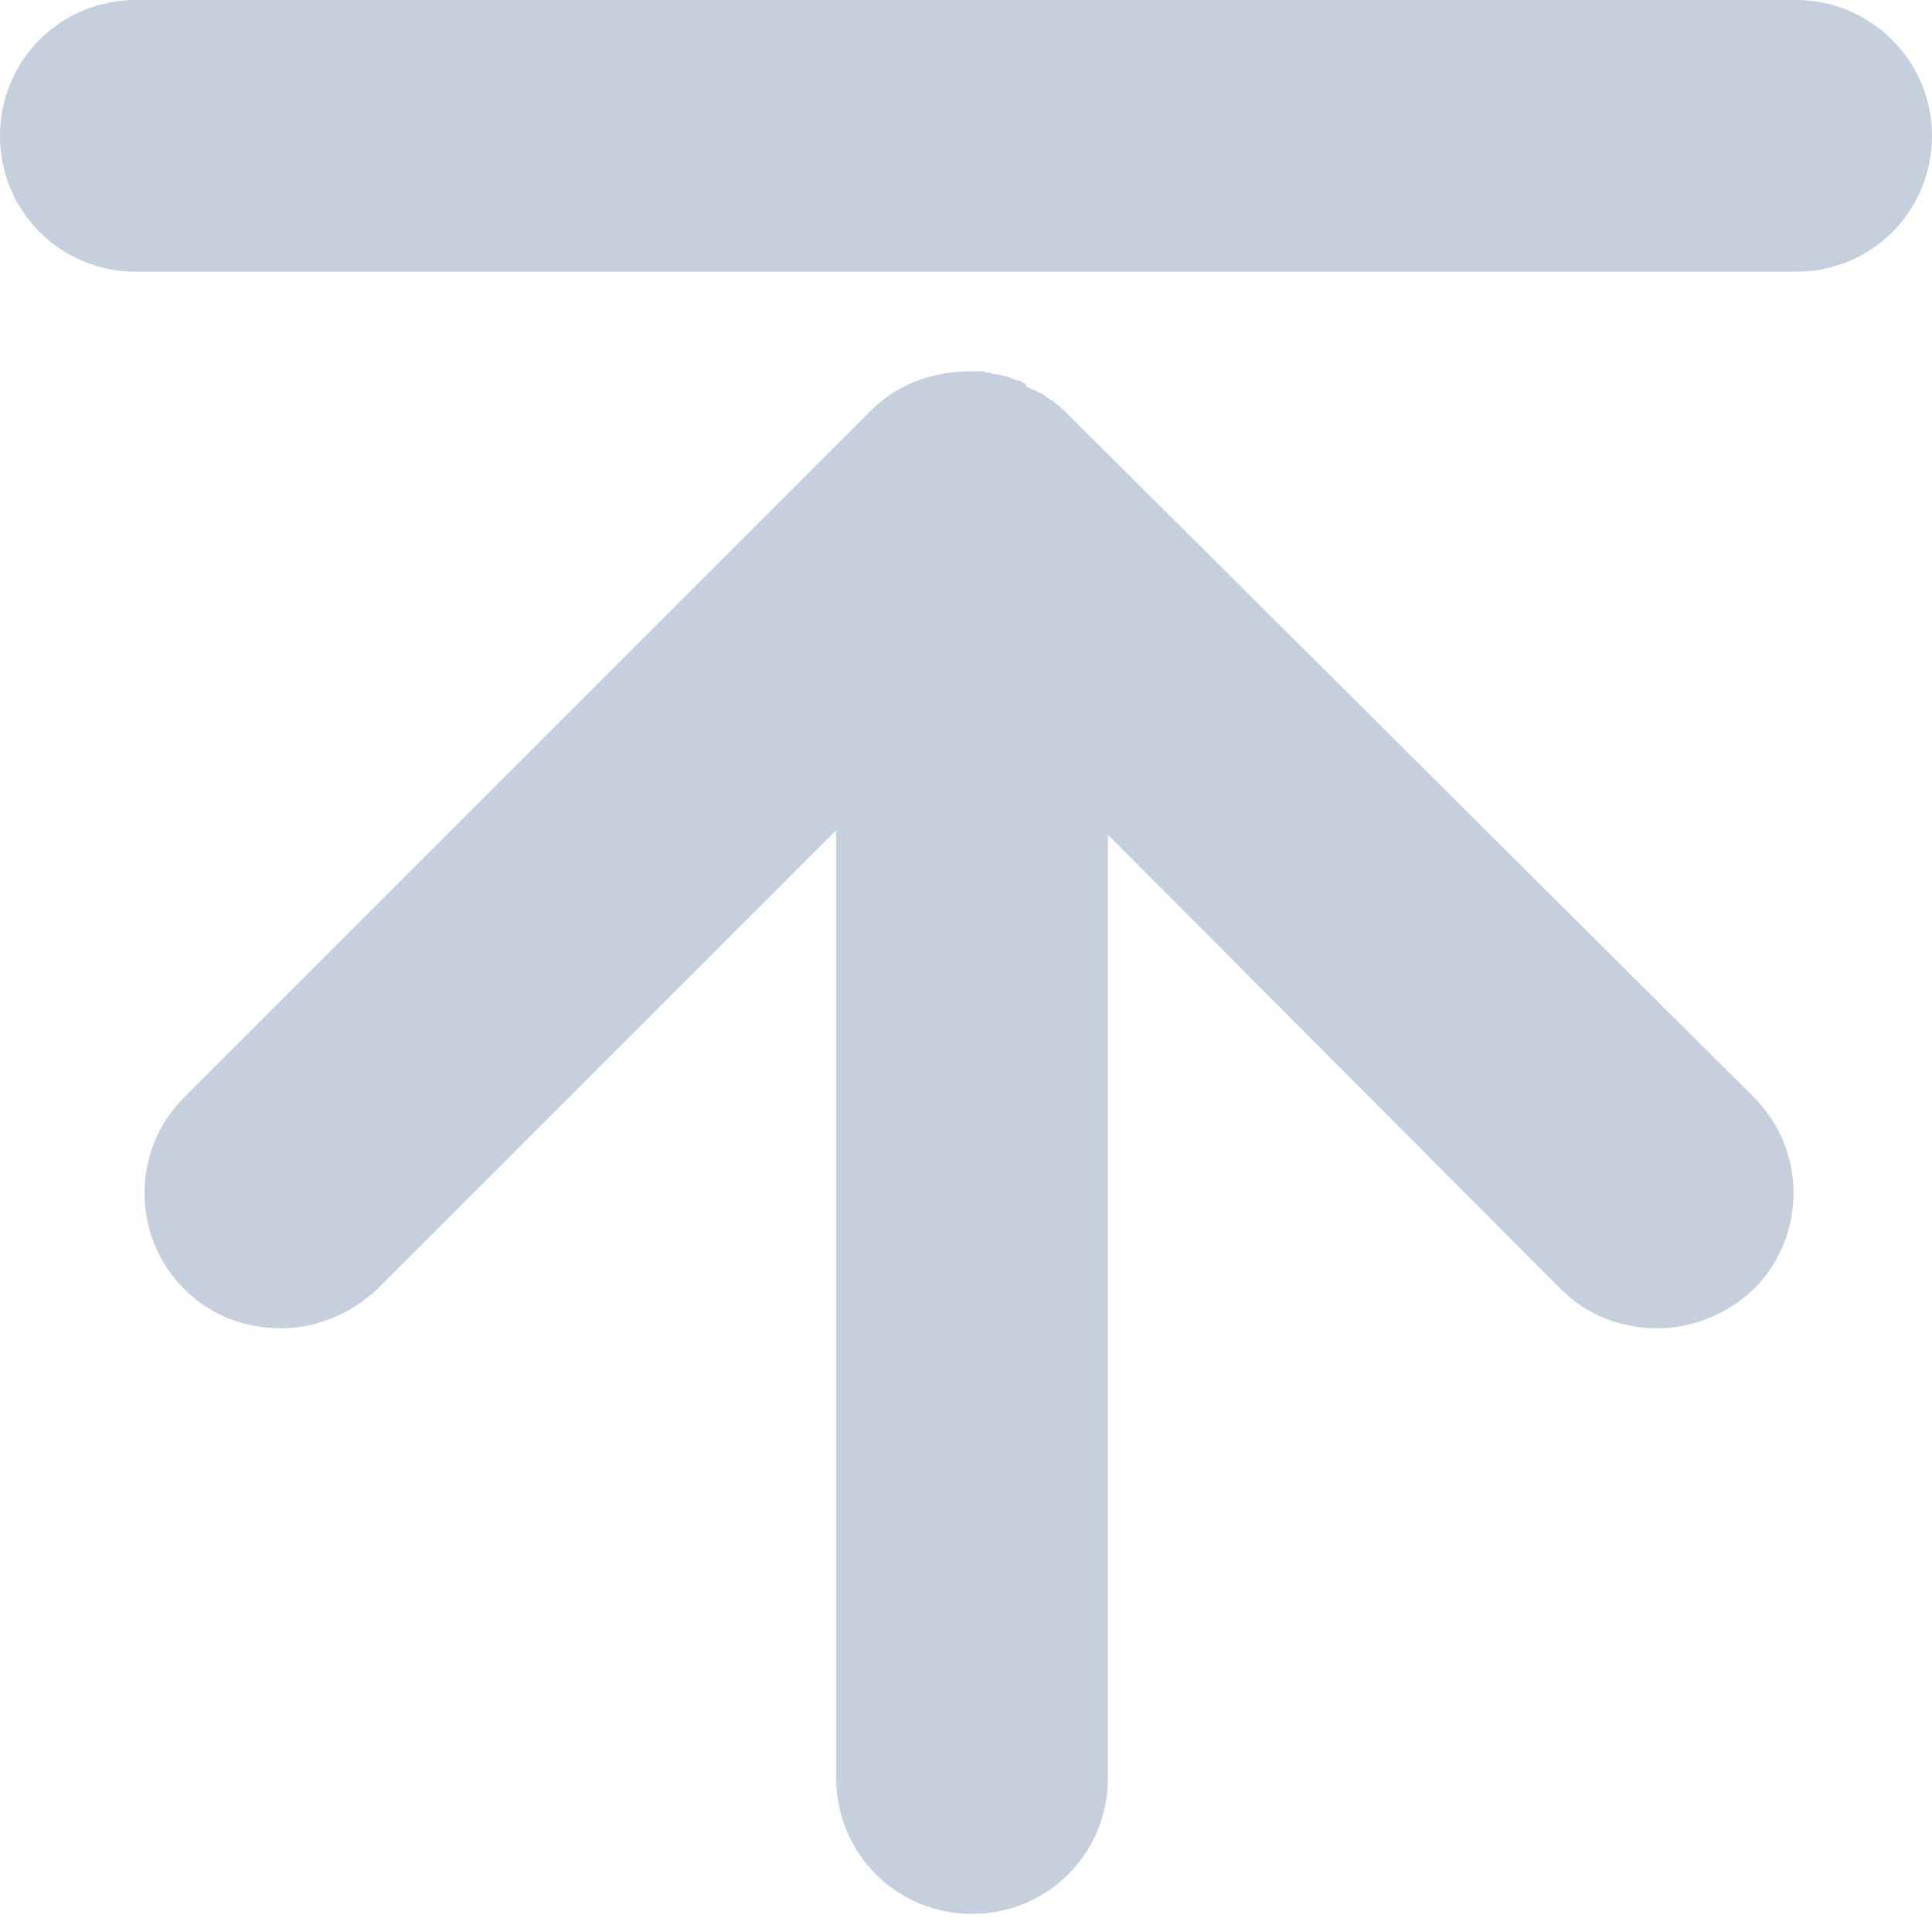 <?xml version="1.0" encoding="UTF-8" standalone="no"?>
<svg width="32px" height="32px" viewBox="0 0 32 32" version="1.1" xmlns="http://www.w3.org/2000/svg" xmlns:xlink="http://www.w3.org/1999/xlink">
    <!-- Generator: Sketch 40.3 (33839) - http://www.bohemiancoding.com/sketch -->
    <title>Combined Shape Copy 9</title>
    <desc>Created with Sketch.</desc>
    <defs></defs>
    <g id="Page-1" stroke="none" stroke-width="1" fill="none" fill-rule="evenodd">
        <g id="着陆页-全部店组－列表" transform="translate(-2572, -1522)" fill="#C5CFDD">
            <g id="列表" transform="translate(630, 424)">
                <g id="icon" transform="translate(778, 130)">
                    <g id="Group-2" transform="translate(1164, 83)">
                        <path d="M2.25,885 C1,885 0,886 0,887.25 C0,888.5 1,889.5 2.25,889.5 L29.75,889.5 C31,889.5 32,888.5 32,887.25 C32,886 30.975,885 29.75,885 L2.25,885 Z M17.475,891.675 C17.45,891.65 17.425,891.625 17.4,891.625 C17.375,891.6 17.325,891.575 17.3,891.55 C17.275,891.525 17.225,891.5 17.2,891.5 C17.175,891.475 17.15,891.475 17.1,891.45 C17.075,891.425 17.025,891.425 17,891.4 C17,891.35 16.95,891.35 16.925,891.325 C16.9,891.3 16.85,891.3 16.825,891.3 C16.8,891.275 16.75,891.275 16.725,891.25 C16.7,891.25 16.65,891.225 16.625,891.225 C16.6,891.225 16.55,891.2 16.525,891.2 C16.475,891.2 16.45,891.2 16.4,891.175 C16.375,891.175 16.325,891.175 16.3,891.15 L16.075,891.15 C15.475,891.15 14.875,891.35 14.425,891.8 L3.05,903.175 C2.175,904.05 2.175,905.475 3.05,906.35 C3.5,906.8 4.075,907 4.65,907 C5.225,907 5.8,906.775 6.25,906.35 L13.85,898.75 L13.85,914.45 C13.85,915.7 14.85,916.7 16.1,916.7 C17.35,916.7 18.35,915.7 18.35,914.45 L18.35,898.825 L25.85,906.35 C26.3,906.8 26.875,907 27.45,907 C28.025,907 28.6,906.775 29.05,906.35 C29.925,905.475 29.925,904.05 29.05,903.175 L17.65,891.825 C17.6,891.775 17.55,891.725 17.475,891.675 Z" id="Combined-Shape-Copy-9"></path>
                    </g>
                </g>
            </g>
        </g>
    </g>
</svg>